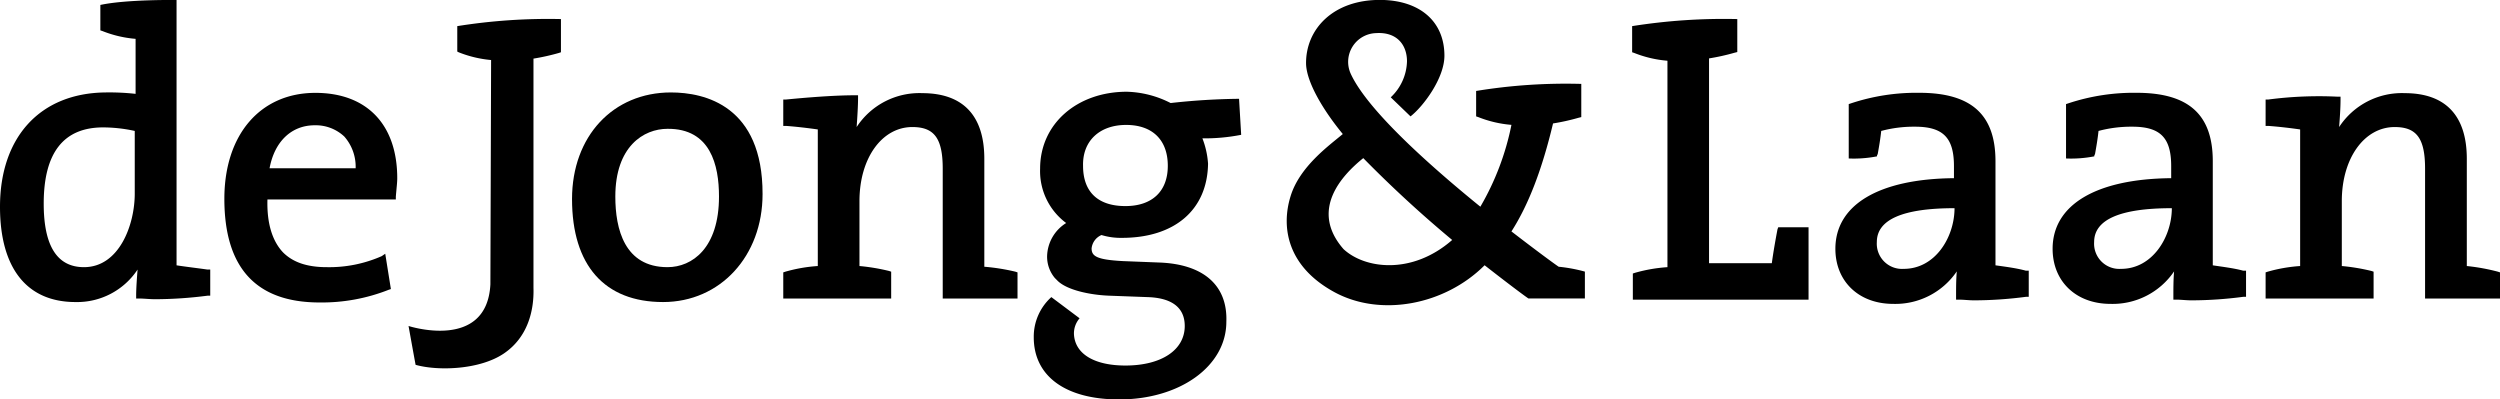 <svg xmlns="http://www.w3.org/2000/svg" width="354" height="56.56" viewBox="0 0 354 56.56"><path d="M54.05,36.44A18.39,18.39,0,0,1,46.26,38c-2.8,0-4.8-.7-6.19-2.1-1.5-1.59-2.3-4.09-2.2-7.49H56.05v-.4c.1-1.2.2-2,.2-2.6,0-7.59-4.29-12.09-11.59-12.09-7.79,0-12.89,5.9-12.89,15Q31.77,43,45.26,43a25.81,25.81,0,0,0,9.79-1.8l.3-.1-.8-5ZM38.17,24c.7-3.79,3.1-6.09,6.39-6.09a5.9,5.9,0,0,1,4.2,1.6A6.48,6.48,0,0,1,50.36,24Z" transform="translate(0 -0.17)"/><path d="M95,13.26c-8.19,0-14,6.2-14,15.09,0,9.39,4.6,14.59,12.89,14.59,8.09,0,14.09-6.5,14.09-15.29C108,15.16,99.82,13.26,95,13.26ZM101.81,28c0,7.29-3.79,10-7.29,10-6.09,0-7.39-5.39-7.39-10,0-7.09,4-9.59,7.39-9.59C100.61,18.36,101.81,23.55,101.81,28Z" transform="translate(0 -0.17)"/><path d="M139.38,37.94V22.65c0-6.09-3-9.29-8.79-9.29a10.61,10.61,0,0,0-9.29,4.8c.1-1.4.2-3,.2-4.1v-.4h-.4c-2.9,0-6.7.3-9.79.6h-.4V18h.4c1.39.1,3.09.3,4.49.5V37.84a21.87,21.87,0,0,0-4.59.8l-.3.1v3.7h15.28v-3.8l-.3-.1a28.18,28.18,0,0,0-4.19-.7V28.65c0-6.09,3.19-10.49,7.49-10.49,3.1,0,4.3,1.6,4.3,5.89V42.44h10.59v-3.7l-.3-.1A28.92,28.92,0,0,0,139.38,37.94Z" transform="translate(0 -0.17)"/><path d="M353.7,38.64a28.69,28.69,0,0,0-4.4-.8V22.65c0-6.09-3-9.29-8.79-9.29a10.61,10.61,0,0,0-9.29,4.8c.1-1.3.2-2.7.2-3.9v-.4H331a54.93,54.93,0,0,0-9.79.4h-.4V18h.4c1.4.1,3.1.3,4.49.5V37.84a22.1,22.1,0,0,0-4.59.8l-.3.1v3.7h15.29v-3.8l-.3-.1a28.31,28.31,0,0,0-4.2-.7V28.65c0-6.09,3.2-10.49,7.49-10.49,3.1,0,4.3,1.6,4.3,5.89V42.44H354v-3.7Z" transform="translate(0 -0.17)"/><path d="M282.56,37.74V23c0-6.59-3.4-9.69-10.79-9.69a29.42,29.42,0,0,0-9.69,1.5l-.3.1v7.7a17.09,17.09,0,0,0,4-.3.44.44,0,0,1,.1-.3c.2-1.1.4-2.3.5-3.3a18,18,0,0,1,4.8-.6c4,0,5.5,1.6,5.5,5.59v1.7c-10.7.1-16.79,3.8-16.79,10,0,4.6,3.3,7.8,8.19,7.8a10.52,10.52,0,0,0,9-4.6c-.1,1.2-.1,2.4-.1,3.6v.4h.39c.7,0,1.4.1,2.2.1a57.06,57.06,0,0,0,7.3-.5h.4v-3.7h-.4C285.56,38.14,284,37.94,282.56,37.74Zm-13,.5a3.57,3.57,0,0,1-3.8-3.8c0-3.19,3.7-4.79,11-4.79v.2C276.67,33.85,274,38.24,269.57,38.24Z" transform="translate(0 -0.17)"/><path d="M251.69,32.65c-.3,1.6-.6,3.29-.8,4.79H242v-29a30.58,30.58,0,0,0,3.6-.8l.4-.1V2.87a83.08,83.08,0,0,0-14.89,1v3.7l.3.1a16.22,16.22,0,0,0,4.7,1.1V38a22.08,22.08,0,0,0-4.6.8l-.3.1v3.7h24.88V32.35h-4.29Z" transform="translate(0 -0.17)"/><path d="M25,37.74V.17s-7.1-.1-10.79.7v3.6l.3.1a16.22,16.22,0,0,0,4.69,1.1v7.79a33.72,33.72,0,0,0-4.29-.2C5.7,13.36,0,19.56,0,29.45c0,8.69,3.8,13.49,10.69,13.49a10.26,10.26,0,0,0,8.79-4.6c-.1,1.3-.2,2.7-.2,3.7v.4h.4c.7,0,1.5.1,2.3.1h0a58.66,58.66,0,0,0,7.4-.5h.39v-3.7h-.39C28,38.14,26.28,37.94,25,37.74ZM11.89,38q-5.7,0-5.7-9,0-10.78,8.4-10.79a21.21,21.21,0,0,1,4.49.5v8.89C19.08,32,16.89,38,11.89,38Z" transform="translate(0 -0.17)"/><path d="M164.06,37.34l-5.09-.2c-3.7-.2-4.4-.7-4.4-1.8a2.32,2.32,0,0,1,1.4-1.89,9.25,9.25,0,0,0,2.9.4c7.39,0,12.09-3.9,12.19-10.5a12.09,12.09,0,0,0-.8-3.59,26.66,26.66,0,0,0,5.49-.5l-.3-5.1a94.84,94.84,0,0,0-9.69.6,14.37,14.37,0,0,0-6.2-1.6c-7,0-12.28,4.5-12.28,10.89a9.16,9.16,0,0,0,3.69,7.7,5.69,5.69,0,0,0-2.7,4.69,4.69,4.69,0,0,0,1.1,3.1h0l.3.3c1.3,1.4,4.7,2.1,7.4,2.2l5.39.2c3.5.1,5.3,1.5,5.3,4.09,0,3.4-3.3,5.6-8.4,5.6-4.49,0-7.19-1.7-7.29-4.5a3.27,3.27,0,0,1,.8-2.19l-4-3a7.54,7.54,0,0,0-2.49,5.69c0,5.5,4.49,8.8,12.09,8.8,8.59,0,15.18-4.7,15.18-11C173.85,40.54,170.36,37.54,164.06,37.34Zm-4.6-19.48c3.7,0,5.9,2.1,5.9,5.79s-2.3,5.7-6,5.7c-3.89,0-6-2-6-5.7C153.27,20.16,155.67,17.86,159.46,17.86Z" transform="translate(0 -0.17)"/><path d="M64.75,7.47l.19.1a16.32,16.32,0,0,0,4.6,1.1l-.1,31.77c-.5,9.49-11.59,5.89-11.59,5.89s.9,5,1,5.5c3.2.9,9.09.7,12.49-1.6s4.3-6.09,4.2-9.29V8.47a30.78,30.78,0,0,0,3.59-.8l.3-.1V2.87a81.76,81.76,0,0,0-14.68,1Z" transform="translate(0 -0.17)"/><path d="M220.71,37.94c-.6-.4-3.19-2.3-6.69-5,2.5-3.9,4.39-9,5.89-15.29a30.58,30.58,0,0,0,3.6-.8l.4-.1v-4.7a78.66,78.66,0,0,0-14.89,1v3.6l.3.1a16.22,16.22,0,0,0,4.7,1.1,37.55,37.55,0,0,1-4.4,11.59c-7.39-6-16.08-13.79-18.38-18.88a4.07,4.07,0,0,1,3.59-5.7c3-.2,4.4,1.7,4.4,4a7.24,7.24,0,0,1-2.3,5.09l2.8,2.7c1.8-1.4,4.8-5.4,4.8-8.59,0-4.8-3.4-7.8-8.9-7.9-6.89-.1-10.79,4.2-10.69,9.1.1,2.59,2.4,6.49,5.2,9.89-1.9,1.6-6.1,4.59-7.39,8.79-1.4,4.5-.4,10,6.19,13.59s15.69,1.8,21.28-3.8c3.2,2.5,5.6,4.3,6.2,4.7h8v-3.8A22,22,0,0,0,220.71,37.94Zm-30.47-2.5c-4.8-5.49-.3-10.39,2.8-12.88a169.46,169.46,0,0,0,12.59,11.59C199.93,39.14,193.24,38.24,190.24,35.44Z" transform="translate(0 -0.17)"/><path d="M313.33,37.74V23c0-6.59-3.39-9.69-10.79-9.69a29.46,29.46,0,0,0-9.69,1.5l-.3.1v7.7a17.22,17.22,0,0,0,4-.3.44.44,0,0,1,.1-.3c.2-1.1.4-2.3.5-3.3a18,18,0,0,1,4.79-.6c4,0,5.5,1.6,5.5,5.59v1.7c-10.69.1-16.79,3.8-16.79,10,0,4.6,3.3,7.8,8.2,7.8a10.51,10.51,0,0,0,9-4.6c-.1,1.2-.1,2.4-.1,3.6v.4h.4c.7,0,1.4.1,2.2.1a56.91,56.91,0,0,0,7.29-.5h.4v-3.7h-.4C316.33,38.14,314.63,37.94,313.33,37.74Zm-13,.5a3.57,3.57,0,0,1-3.8-3.8c0-3.19,3.7-4.79,11-4.79v.2C307.44,33.85,304.74,38.24,300.35,38.24Z" transform="translate(0 -0.17)"/></svg>
